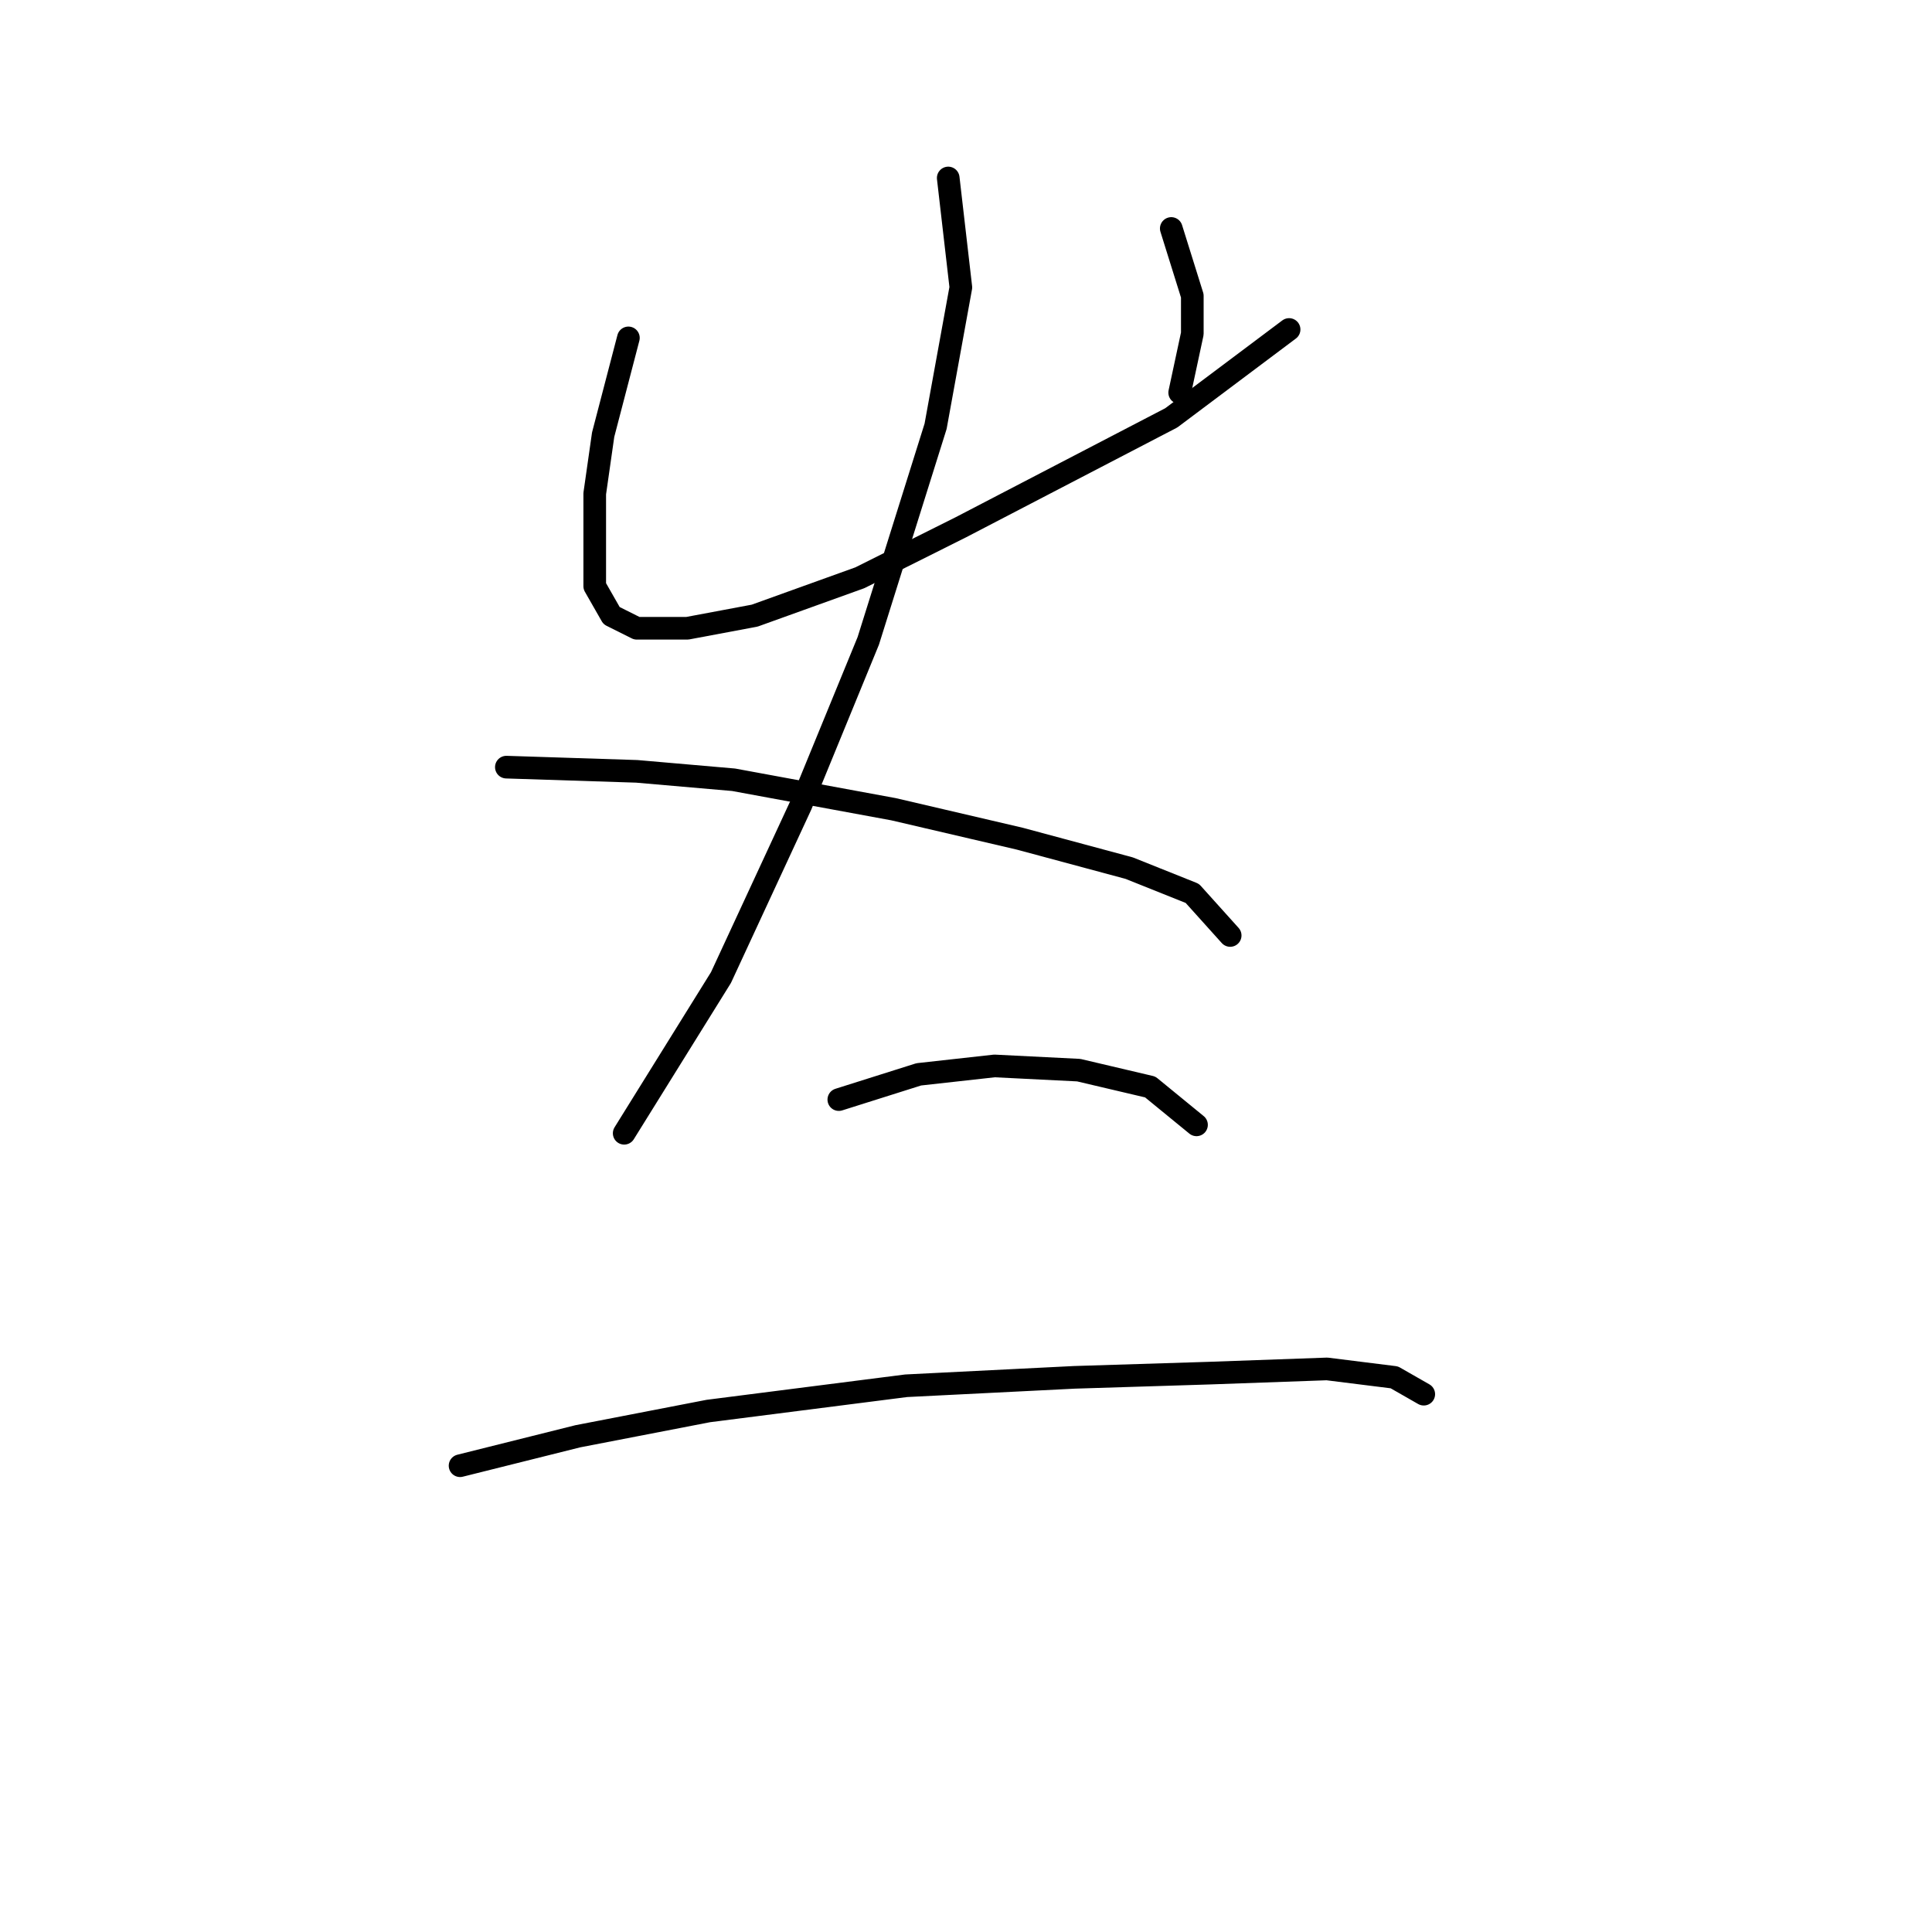 <?xml version="1.0" standalone="no"?>
    <svg width="256" height="256" xmlns="http://www.w3.org/2000/svg" version="1.1">
    <polyline stroke="black" stroke-width="3" stroke-linecap="round" fill="transparent" stroke-linejoin="round" points="83.266 44.773 79.92 57.598 78.805 65.405 78.805 72.654 78.805 77.673 81.035 81.576 84.381 83.249 91.072 83.249 99.994 81.576 113.935 76.558 127.318 69.866 141.258 62.617 155.199 55.368 170.812 43.658 170.812 43.658 " />
        <polyline stroke="black" stroke-width="3" stroke-linecap="round" fill="transparent" stroke-linejoin="round" points="155.199 30.275 157.987 39.197 157.987 44.216 156.314 52.022 156.314 52.022 " />
        <polyline stroke="black" stroke-width="3" stroke-linecap="round" fill="transparent" stroke-linejoin="round" points="125.645 23.584 127.318 38.082 123.972 56.483 115.05 84.922 106.128 106.669 95.533 129.531 82.708 150.163 82.708 150.163 " />
        <polyline stroke="black" stroke-width="3" stroke-linecap="round" fill="transparent" stroke-linejoin="round" points="67.095 101.65 84.381 102.208 97.206 103.323 118.396 107.227 135.124 111.13 149.623 115.033 157.987 118.379 163.005 123.955 163.005 123.955 " />
        <polyline stroke="black" stroke-width="3" stroke-linecap="round" fill="transparent" stroke-linejoin="round" points="111.147 145.702 121.742 142.357 131.779 141.242 142.931 141.799 152.411 144.03 158.544 149.048 158.544 149.048 " />
        <polyline stroke="black" stroke-width="3" stroke-linecap="round" fill="transparent" stroke-linejoin="round" points="60.961 194.215 76.574 190.312 93.86 186.966 120.069 183.621 142.373 182.505 160.217 181.948 175.831 181.39 184.753 182.505 188.656 184.736 188.656 184.736 " />
        </svg>